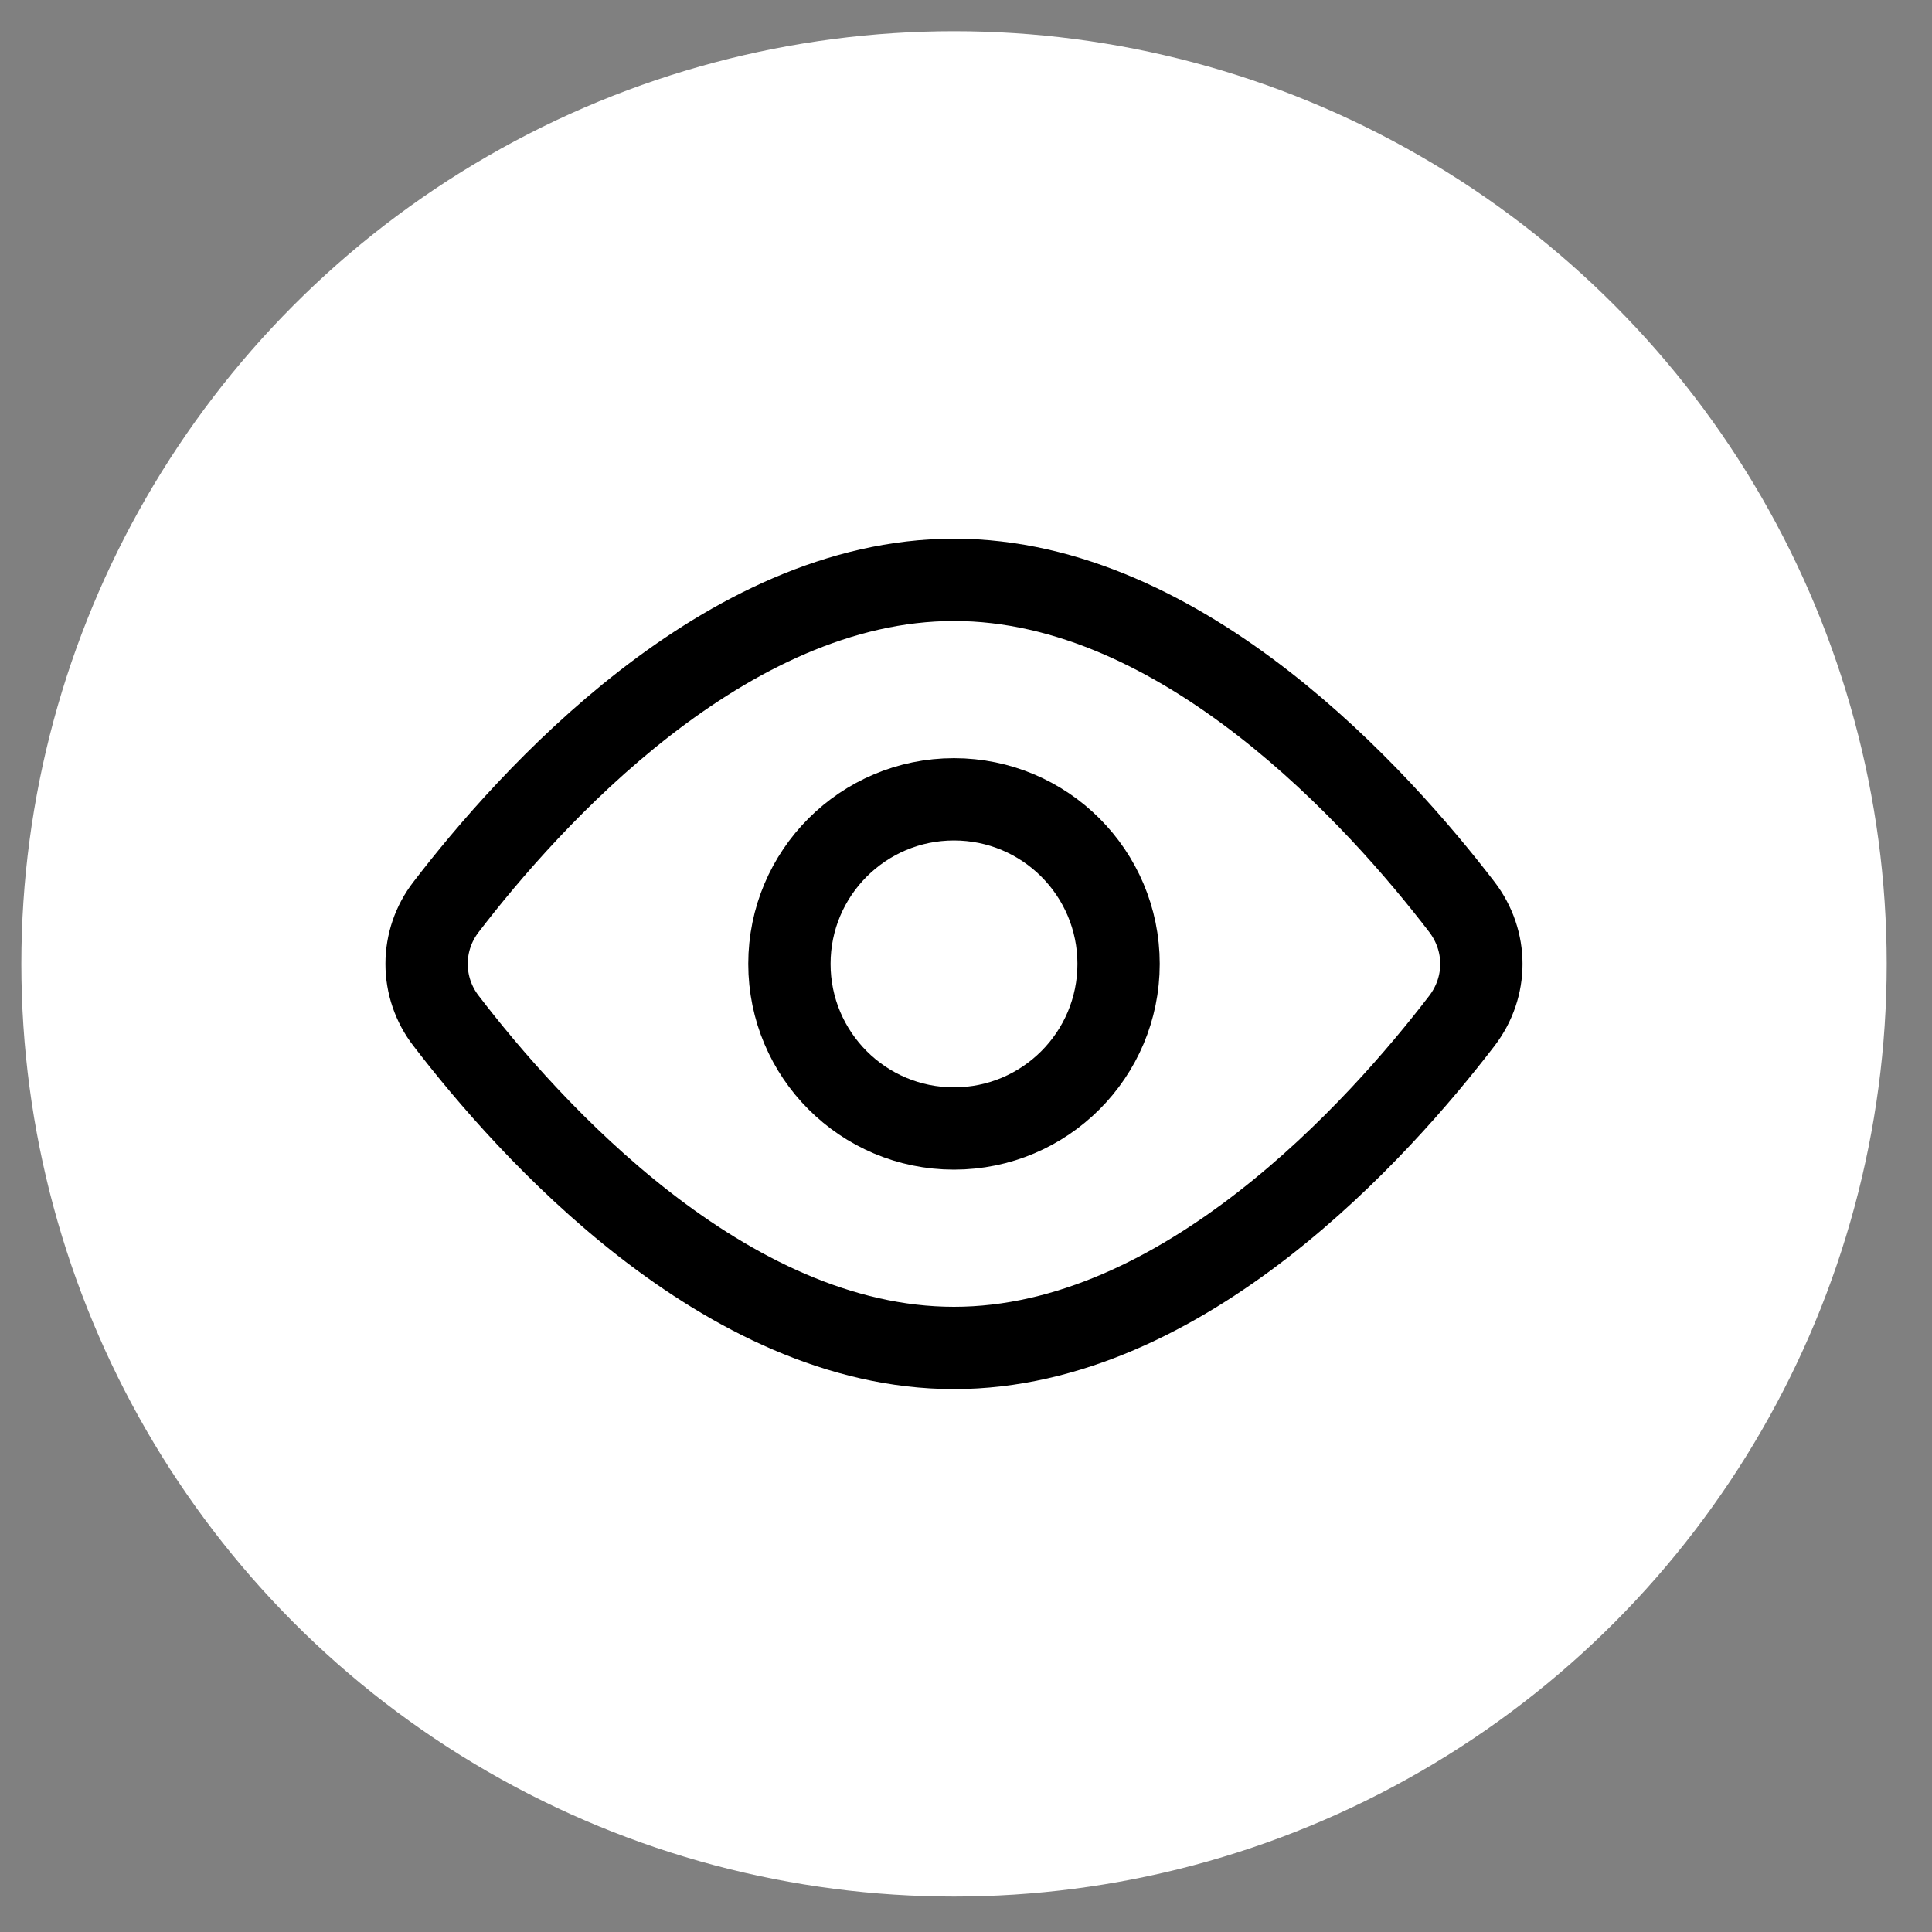<svg width="40" height="40" viewBox="0 0 40 40" fill="none" xmlns="http://www.w3.org/2000/svg">
<rect x="0" y="0" width="40" height="40" fill="#808080" stroke="none"/>
<circle cx="19.752" cy="19.956" r="19.31" fill="white"/>
<path d="M30.266 18.777C30.805 19.482 30.805 20.432 30.266 21.136C28.57 23.349 24.502 27.908 19.751 27.908C15.001 27.908 10.932 23.349 9.236 21.136C8.974 20.798 8.832 20.383 8.832 19.956C8.832 19.529 8.974 19.115 9.236 18.777C10.932 16.564 15.001 12.005 19.751 12.005C24.502 12.005 28.57 16.564 30.266 18.777V18.777Z" stroke="black" stroke-width="1.704" stroke-linecap="round" stroke-linejoin="round"/>
<path d="M19.751 23.364C21.634 23.364 23.159 21.838 23.159 19.956C23.159 18.075 21.634 16.549 19.751 16.549C17.869 16.549 16.344 18.075 16.344 19.956C16.344 21.838 17.869 23.364 19.751 23.364Z" stroke="black" stroke-width="1.704" stroke-linecap="round" stroke-linejoin="round"/>
</svg>
